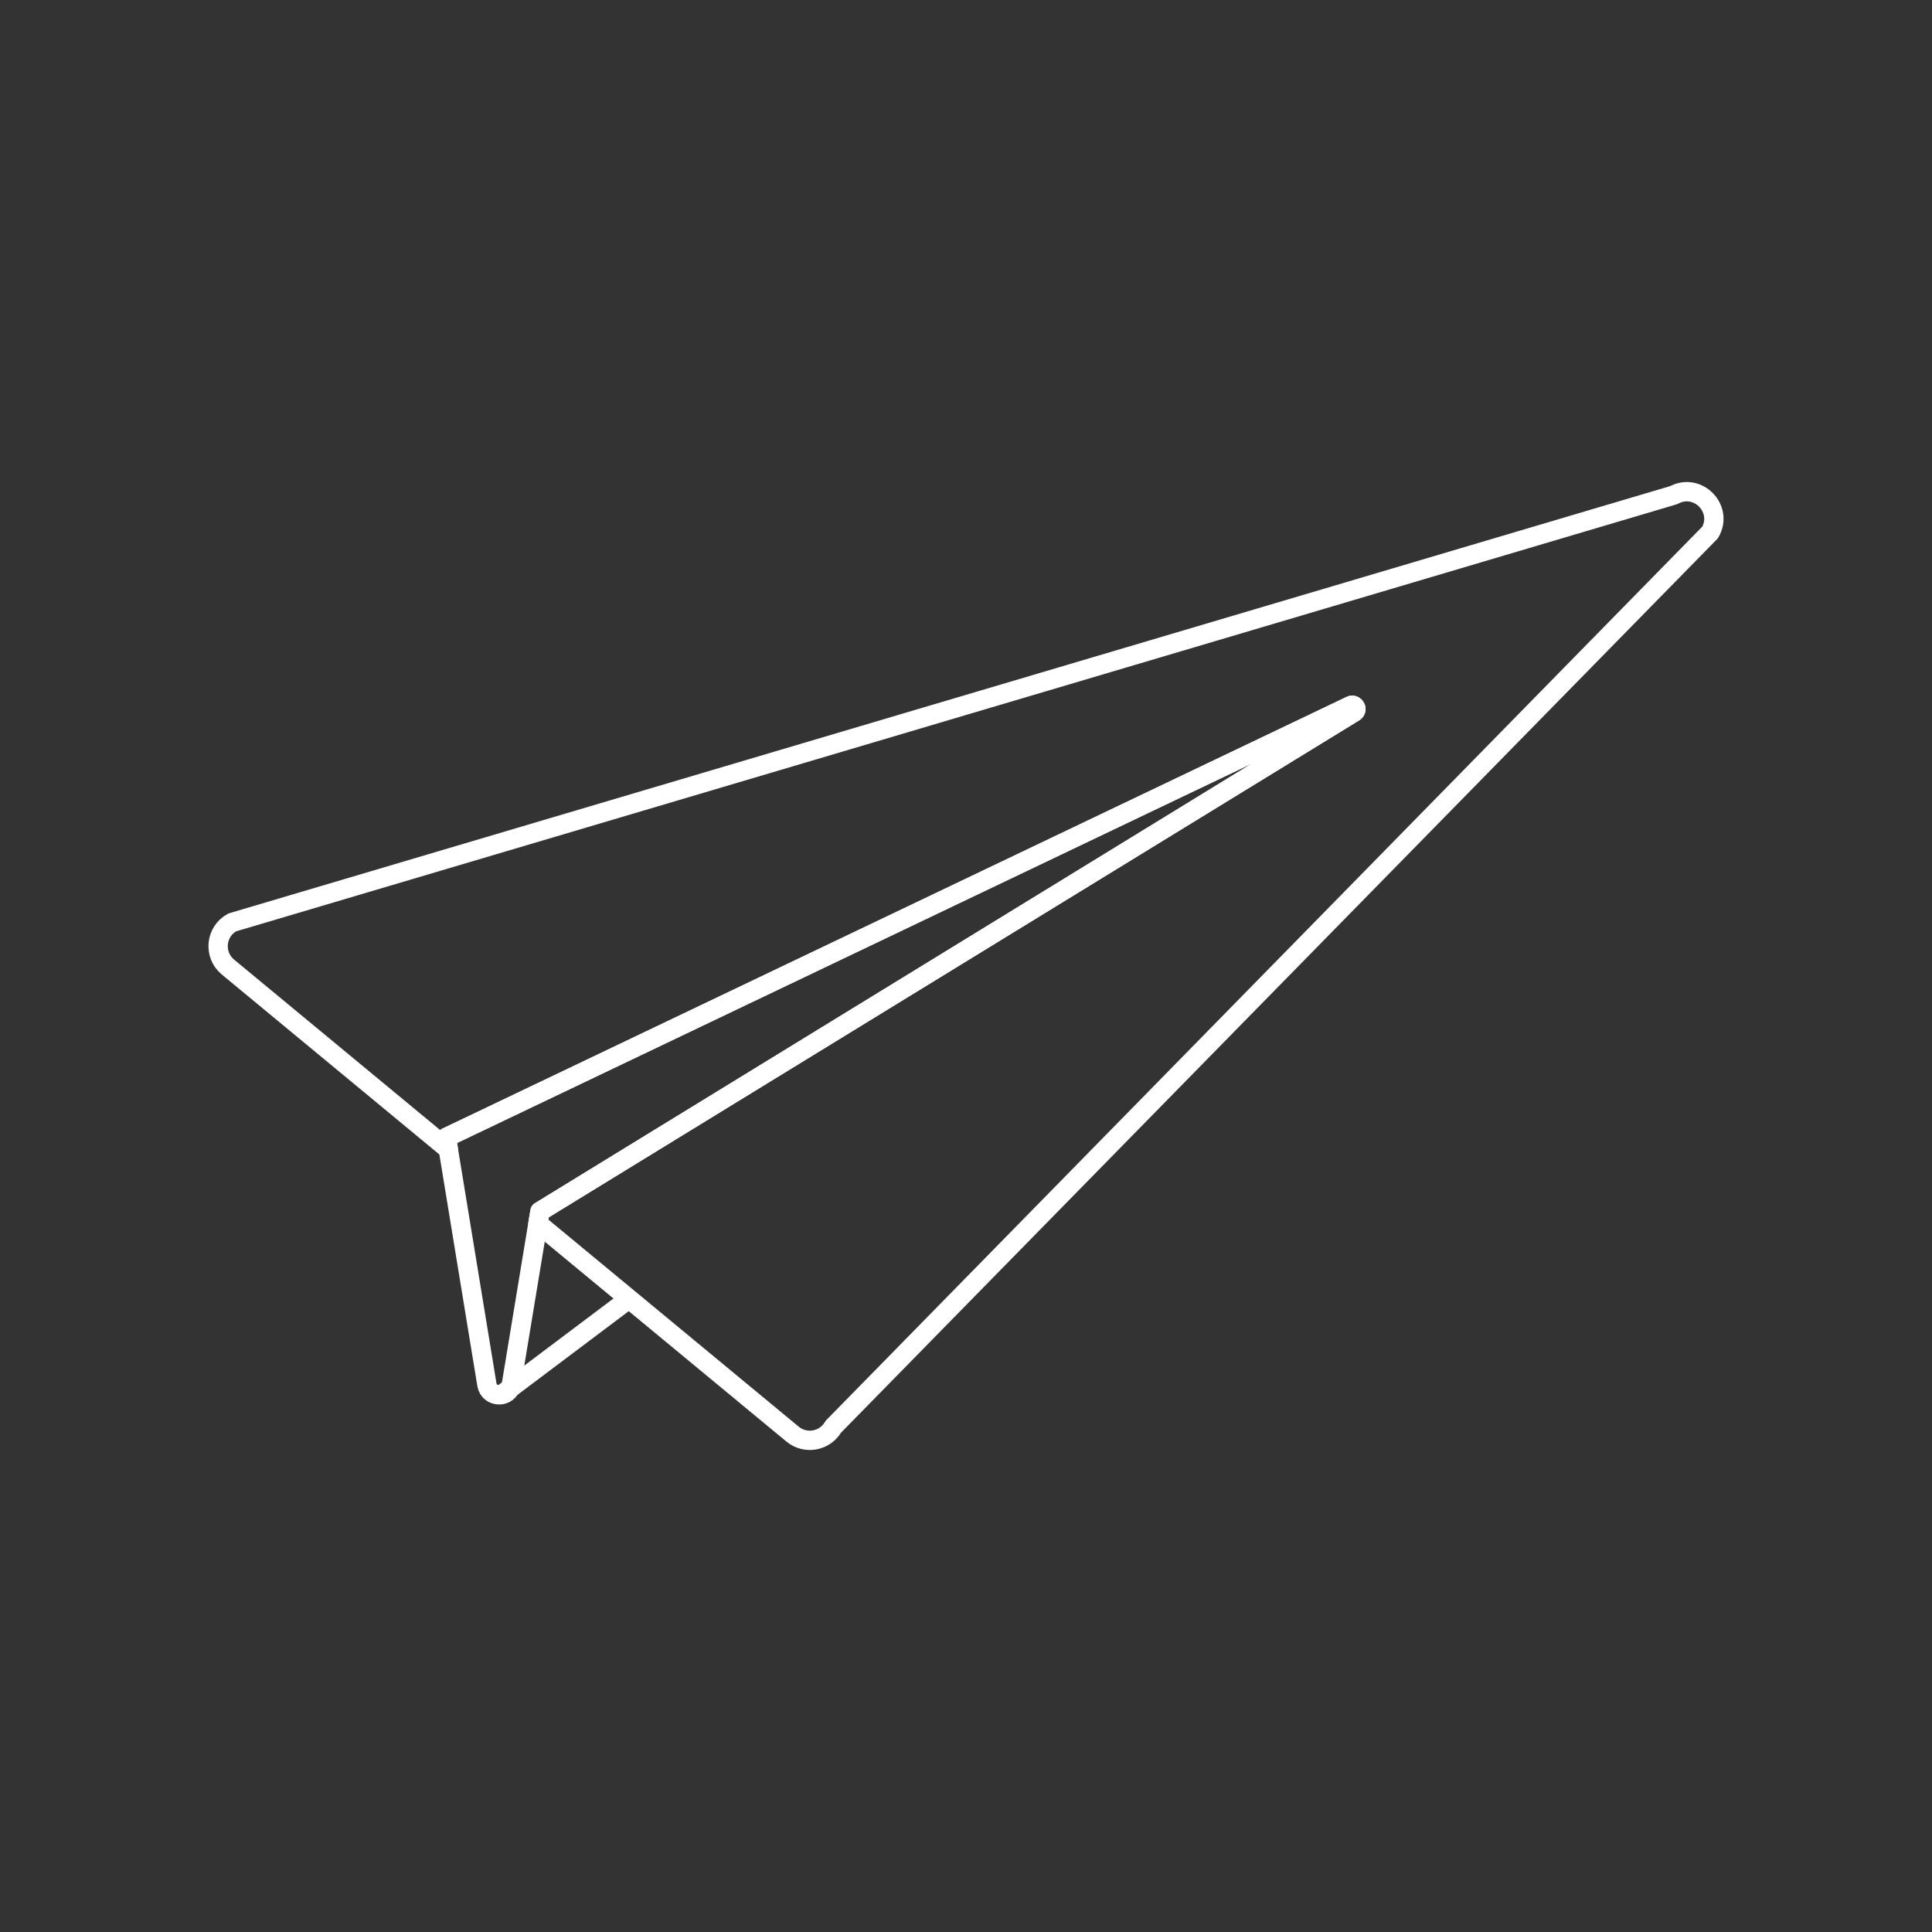 <?xml version="1.0" encoding="utf-8"?>
<!-- Generator: Adobe Illustrator 26.2.1, SVG Export Plug-In . SVG Version: 6.00 Build 0)  -->
<svg version="1.1" id="Calque_1" xmlns="http://www.w3.org/2000/svg" xmlns:xlink="http://www.w3.org/1999/xlink" x="0px" y="0px"
	 viewBox="0 0 500 500" style="enable-background:new 0 0 500 500;" xml:space="preserve">
<rect x="0" y="0" width="500" height="500" fill="#333333" stroke="none"/>
<style type="text/css">
	.st0{fill:none;stroke:#FFFFFF;stroke-width:5;stroke-linejoin:round;stroke-miterlimit:10;}
</style>
<line class="st0" x1="129.76" y1="360.99" x2="162.8" y2="336.14"/>
<path class="st0" d="M433.16,128.14L60.1,238.72c-4.35,2.37-4.93,8.39-1.11,11.55l57.04,47.18l-0.51-3.09L349.39,182.7
	c1.01-0.69,2.1,0.73,1.18,1.53L139.74,313.52l-0.52,3.12l65.9,54.51c3.35,2.77,8.38,1.85,10.54-1.91l226.93-231.46
	C446.1,131.64,439.36,124.76,433.16,128.14z"/>
<path class="st0" d="M115.52,294.36l10.48,63.93c0.59,3.59,5.75,3.6,6.35,0l7.39-44.78l210.83-129.29c0.92-0.8-0.18-2.22-1.18-1.53
	L115.52,294.36z"/>
</svg>

